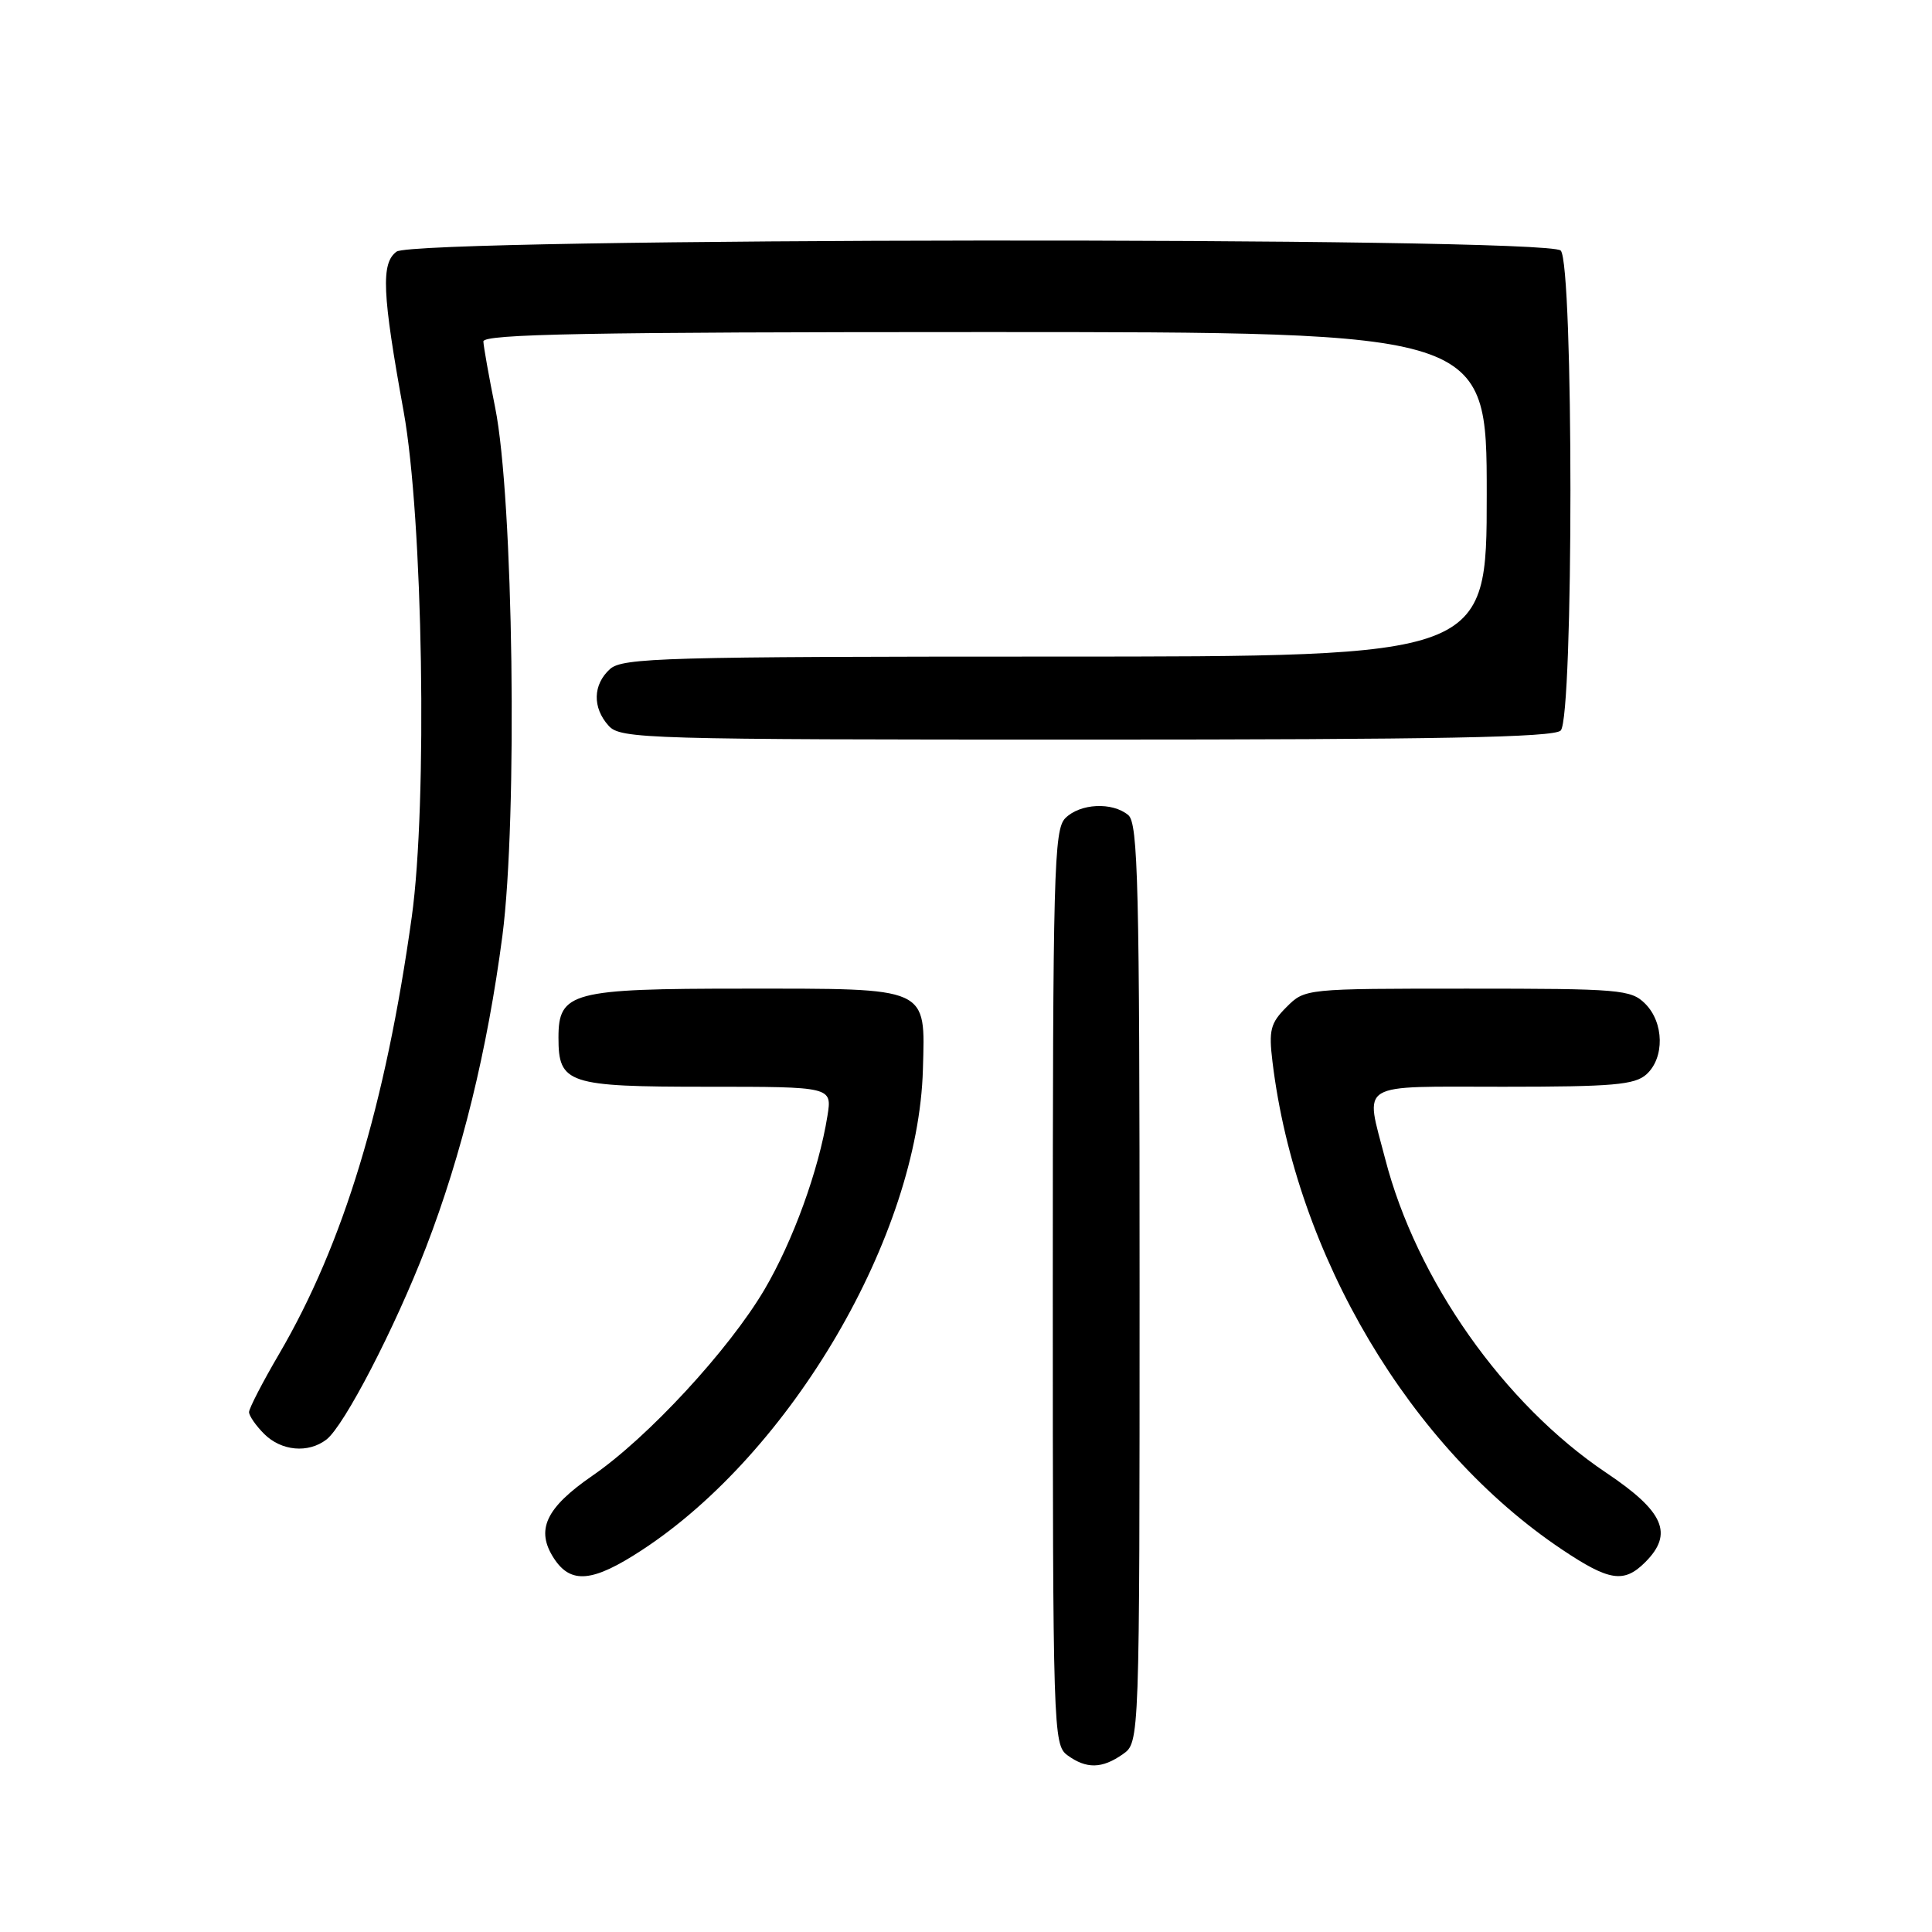 <?xml version="1.0" encoding="UTF-8" standalone="no"?>
<!DOCTYPE svg PUBLIC "-//W3C//DTD SVG 1.1//EN" "http://www.w3.org/Graphics/SVG/1.1/DTD/svg11.dtd" >
<svg xmlns="http://www.w3.org/2000/svg" xmlns:xlink="http://www.w3.org/1999/xlink" version="1.1" viewBox="0 0 256 256">
 <g >
 <path fill="currentColor"
d=" M 148.78 232.44 C 151.00 230.89 151.00 230.89 151.00 170.07 C 151.00 117.17 150.80 109.08 149.50 108.00 C 147.38 106.24 143.12 106.45 141.16 108.41 C 139.65 109.92 139.50 115.53 139.50 170.62 C 139.50 229.40 139.56 231.20 141.44 232.58 C 143.95 234.41 146.02 234.38 148.78 232.44 Z  M 85.02 205.42 C 104.86 192.47 121.68 163.70 122.29 141.70 C 122.59 130.67 123.31 131.00 98.53 131.00 C 75.73 131.00 74.00 131.46 74.00 137.49 C 74.00 143.60 75.20 144.00 93.70 144.00 C 110.26 144.00 110.26 144.00 109.64 147.86 C 108.49 155.05 105.07 164.47 101.28 170.90 C 96.56 178.89 85.84 190.49 78.51 195.53 C 72.29 199.82 70.94 202.73 73.41 206.51 C 75.65 209.93 78.54 209.66 85.02 205.42 Z  M 218.00 207.00 C 221.78 203.22 220.50 200.29 212.85 195.16 C 199.28 186.06 187.68 169.59 183.54 153.54 C 180.87 143.21 179.58 144.00 199.17 144.00 C 213.75 144.00 216.62 143.75 218.17 142.35 C 220.58 140.16 220.50 135.50 218.00 133.00 C 216.12 131.12 214.67 131.00 194.45 131.00 C 172.94 131.00 172.91 131.00 170.47 133.44 C 168.34 135.57 168.10 136.50 168.61 140.69 C 171.72 166.36 186.87 191.87 206.99 205.33 C 213.25 209.52 215.19 209.81 218.00 207.00 Z  M 43.25 190.75 C 45.60 188.95 52.32 175.99 56.45 165.28 C 61.20 152.96 64.58 139.15 66.57 124.00 C 68.60 108.40 68.03 66.03 65.61 54.00 C 64.78 49.88 64.08 45.94 64.05 45.25 C 64.01 44.26 77.94 44.00 130.50 44.00 C 197.00 44.00 197.00 44.00 197.00 65.50 C 197.00 87.00 197.00 87.00 139.83 87.00 C 88.03 87.00 82.49 87.16 80.83 88.65 C 78.55 90.71 78.48 93.77 80.65 96.17 C 82.22 97.91 85.50 98.00 143.95 98.00 C 190.57 98.00 205.89 97.71 206.80 96.80 C 208.52 95.08 208.52 34.92 206.80 33.20 C 204.94 31.34 55.10 31.48 52.55 33.34 C 50.46 34.87 50.64 38.85 53.48 54.50 C 56.05 68.68 56.66 106.43 54.56 121.50 C 51.08 146.46 45.50 164.83 37.01 179.36 C 34.80 183.13 33.00 186.62 33.00 187.11 C 33.00 187.60 33.90 188.90 35.00 190.00 C 37.27 192.27 40.84 192.60 43.25 190.75 Z "/>
</g>
</svg>